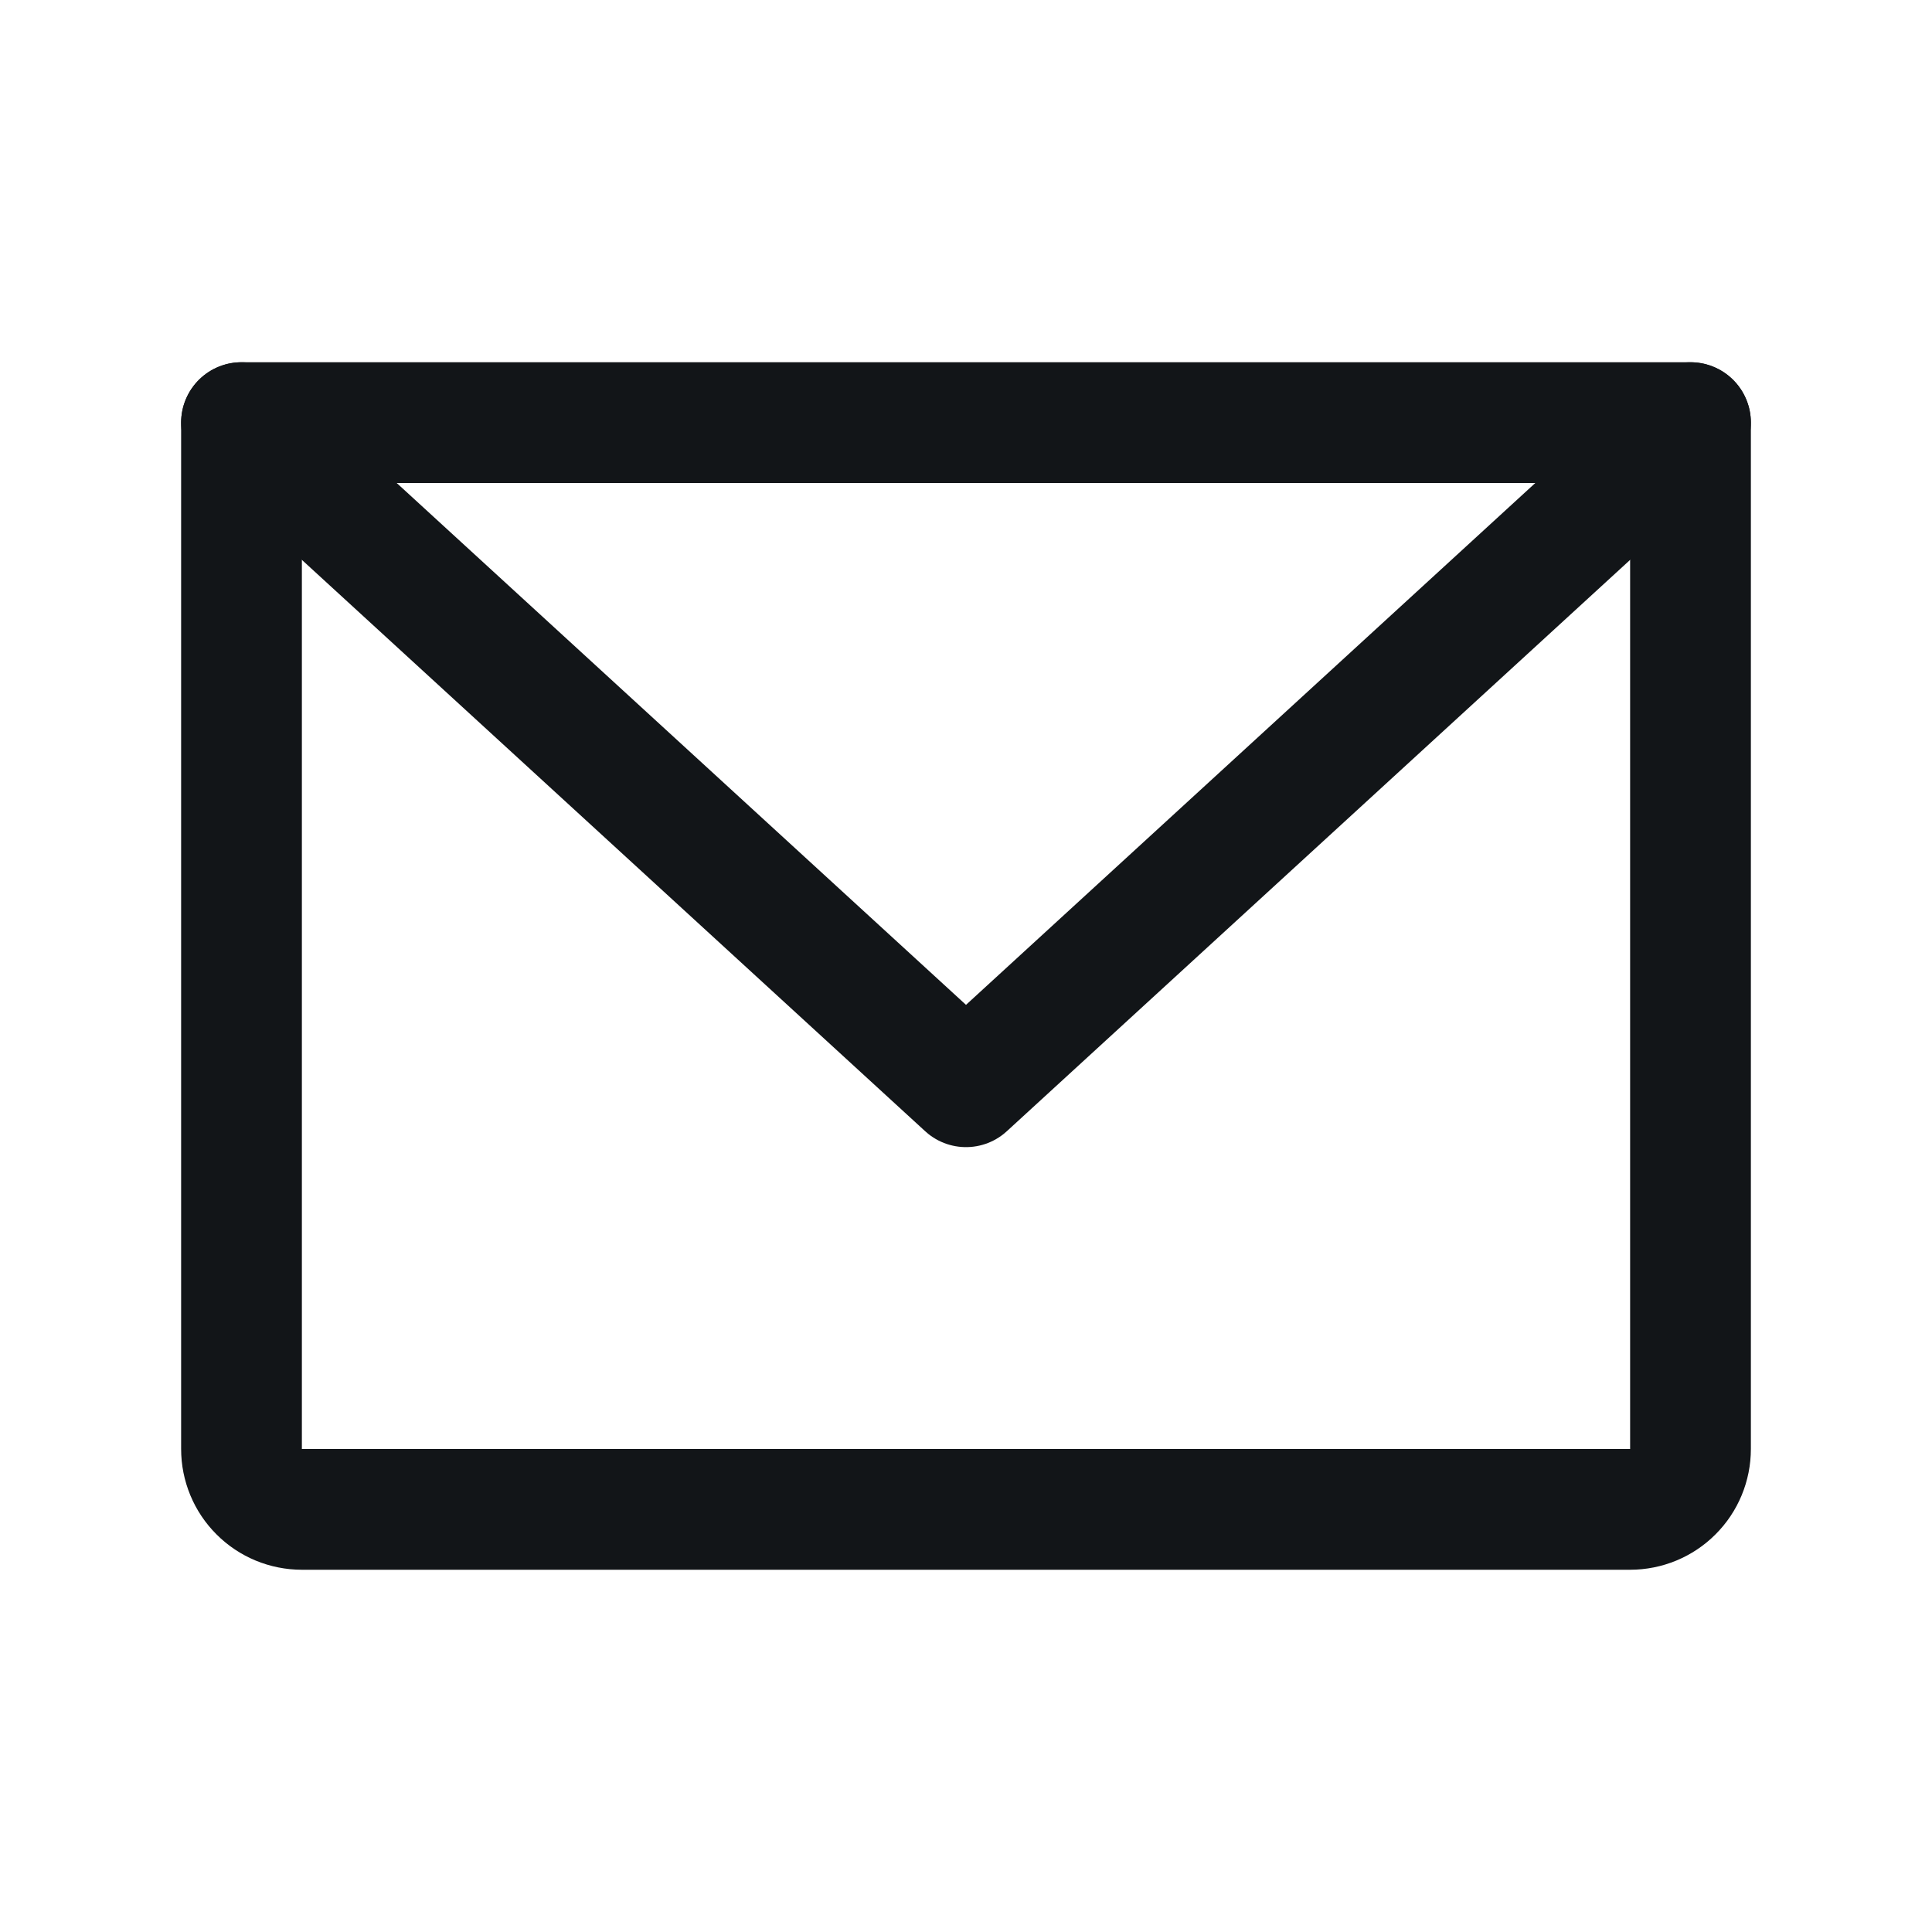 <svg width="32" height="32" viewBox="0 0 32 32" fill="none" xmlns="http://www.w3.org/2000/svg">
<g clip-path="url(#clip0_7736_3751)">
<path d="M4 7H28V24C28 24.265 27.895 24.52 27.707 24.707C27.52 24.895 27.265 25 27 25H5C4.735 25 4.48 24.895 4.293 24.707C4.105 24.52 4 24.265 4 24V7Z" stroke="#121518" stroke-width="2" stroke-linecap="round" stroke-linejoin="round"/>
<path d="M28 7L16 18L4 7" stroke="#121518" stroke-width="2" stroke-linecap="round" stroke-linejoin="round"/>
</g>
<defs>
<clipPath id="clip0_7736_3751">
<rect width="32" height="32" fill="white"/>
</clipPath>
</defs>
</svg>
